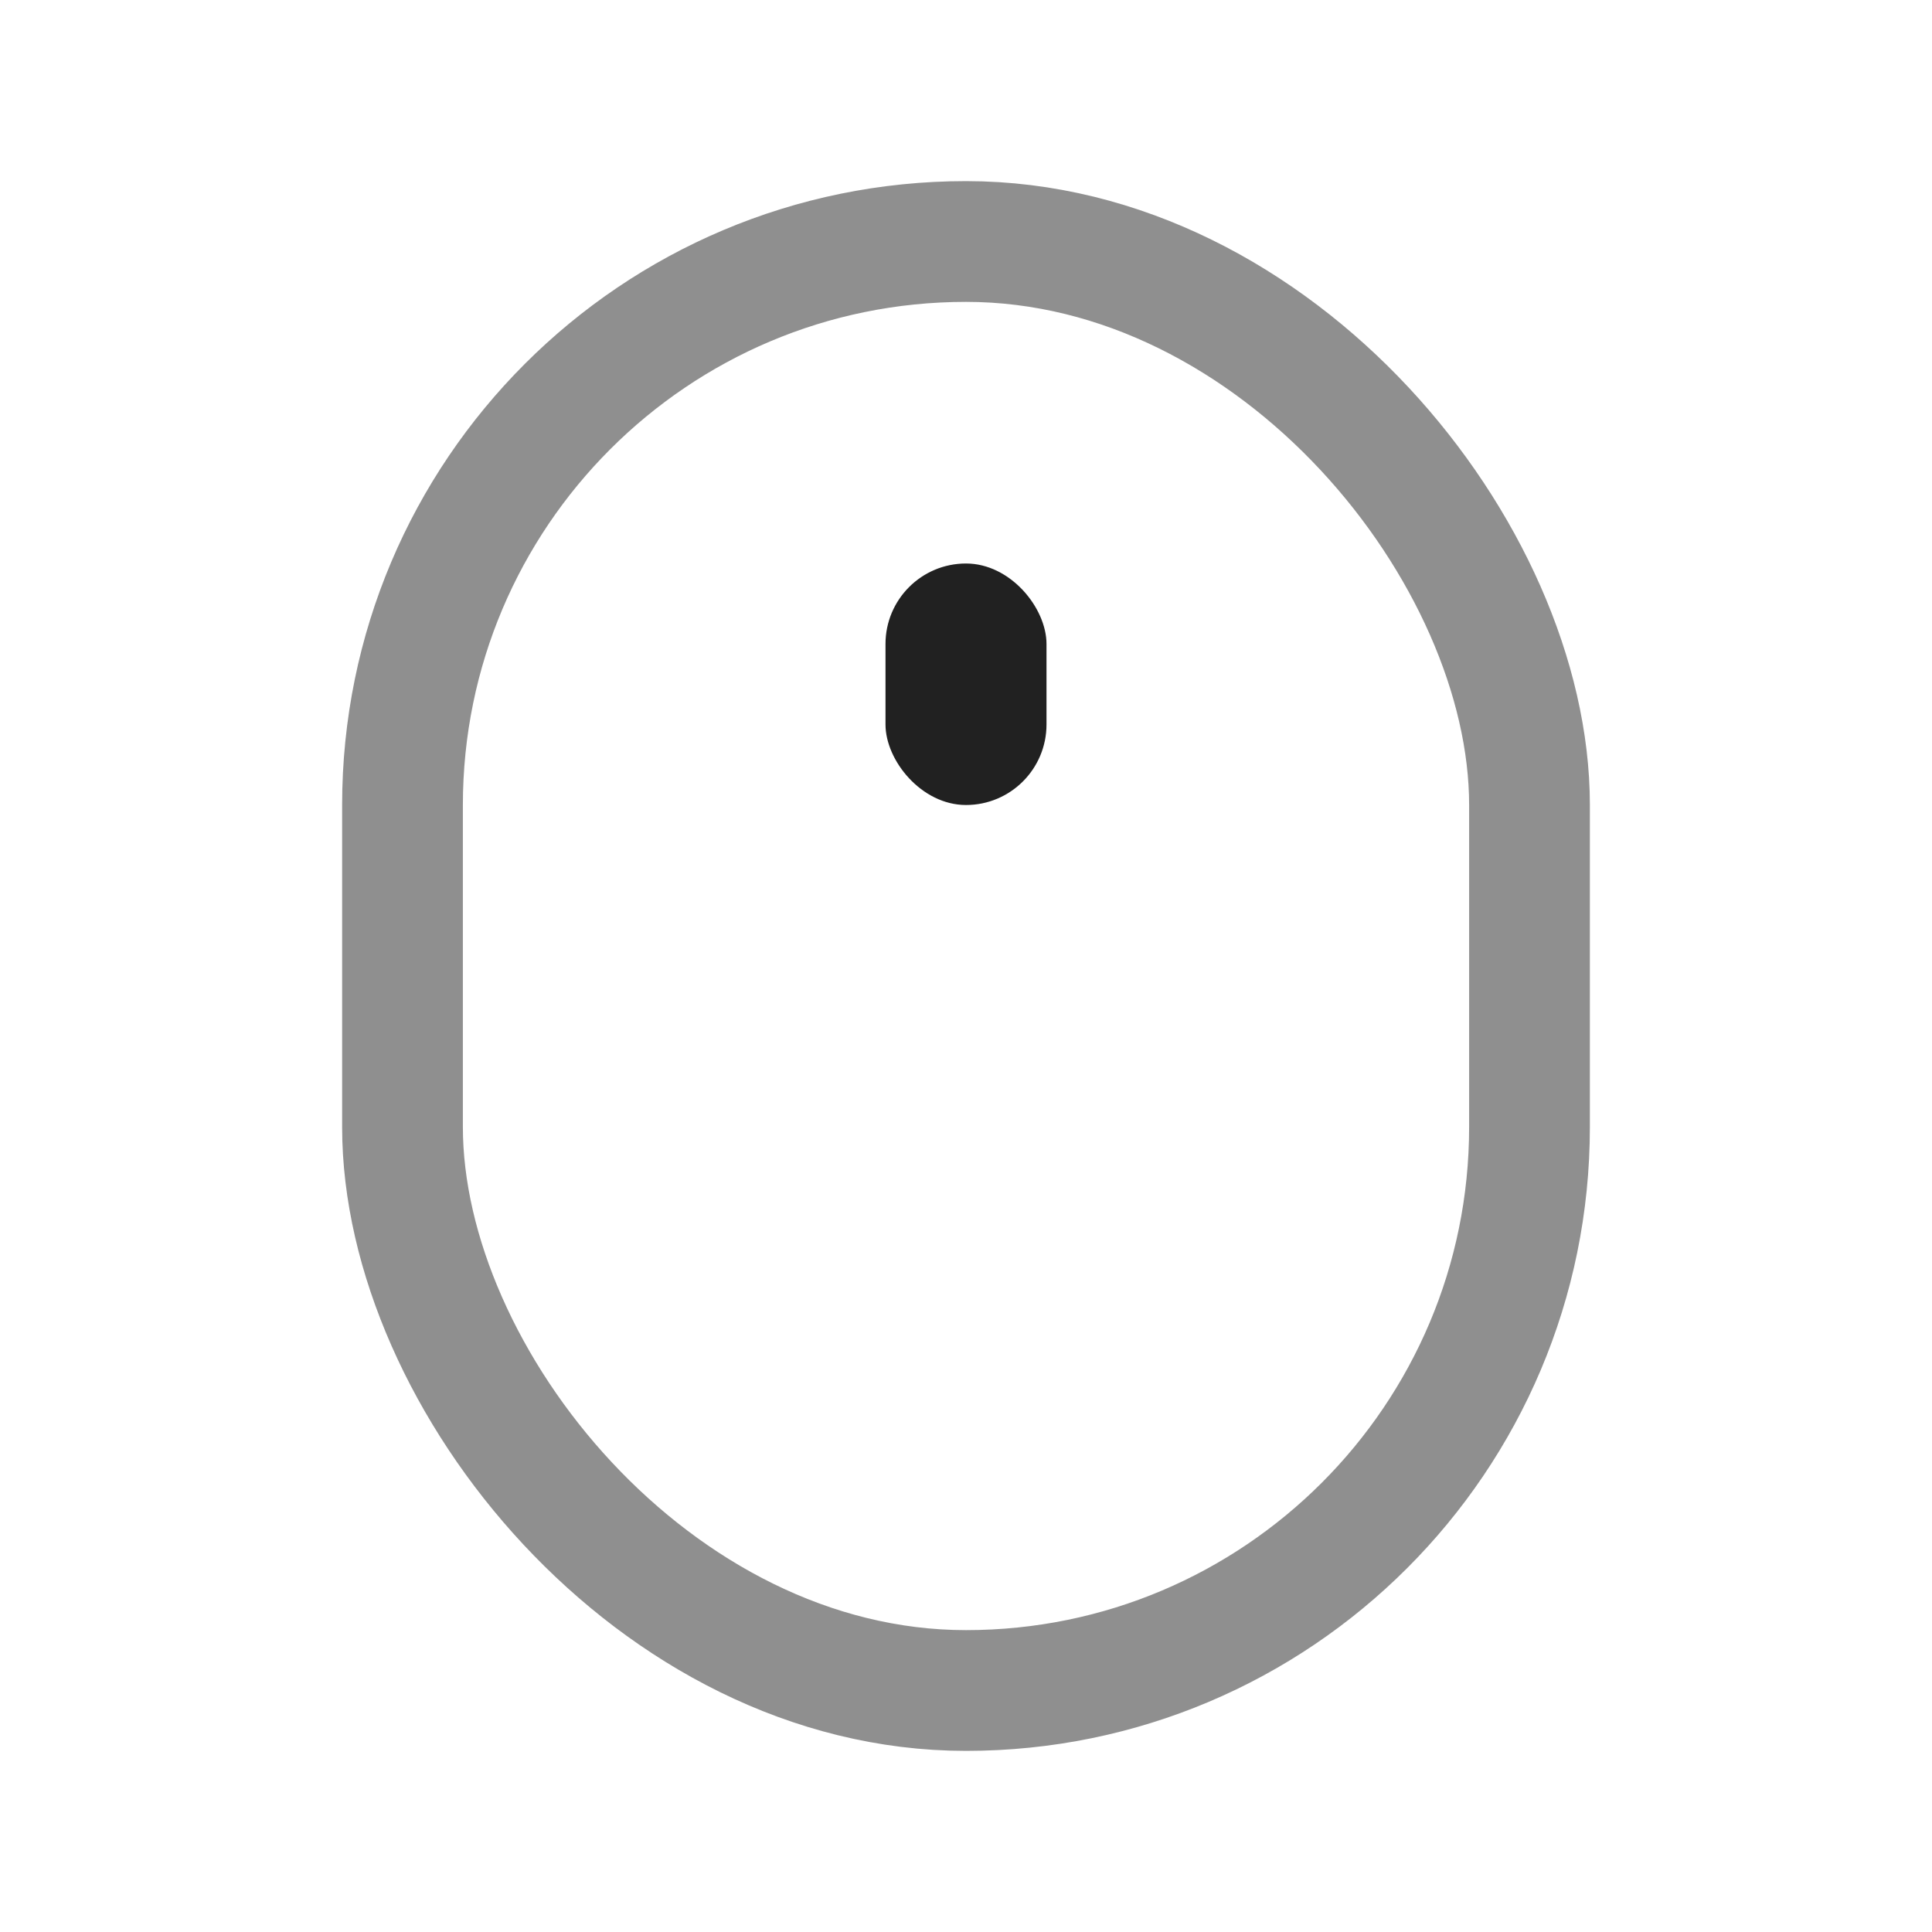 <svg width="30" height="30" viewBox="0 0 30 30" fill="none" xmlns="http://www.w3.org/2000/svg">
<rect opacity="0.5" x="6.25" y="3.75" width="17.5" height="22.5" rx="8.75" stroke="#212121" stroke-width="1.875"/>
<rect x="13.75" y="8.75" width="2.5" height="3.75" rx="1.25" fill="#212121"/>
</svg>
